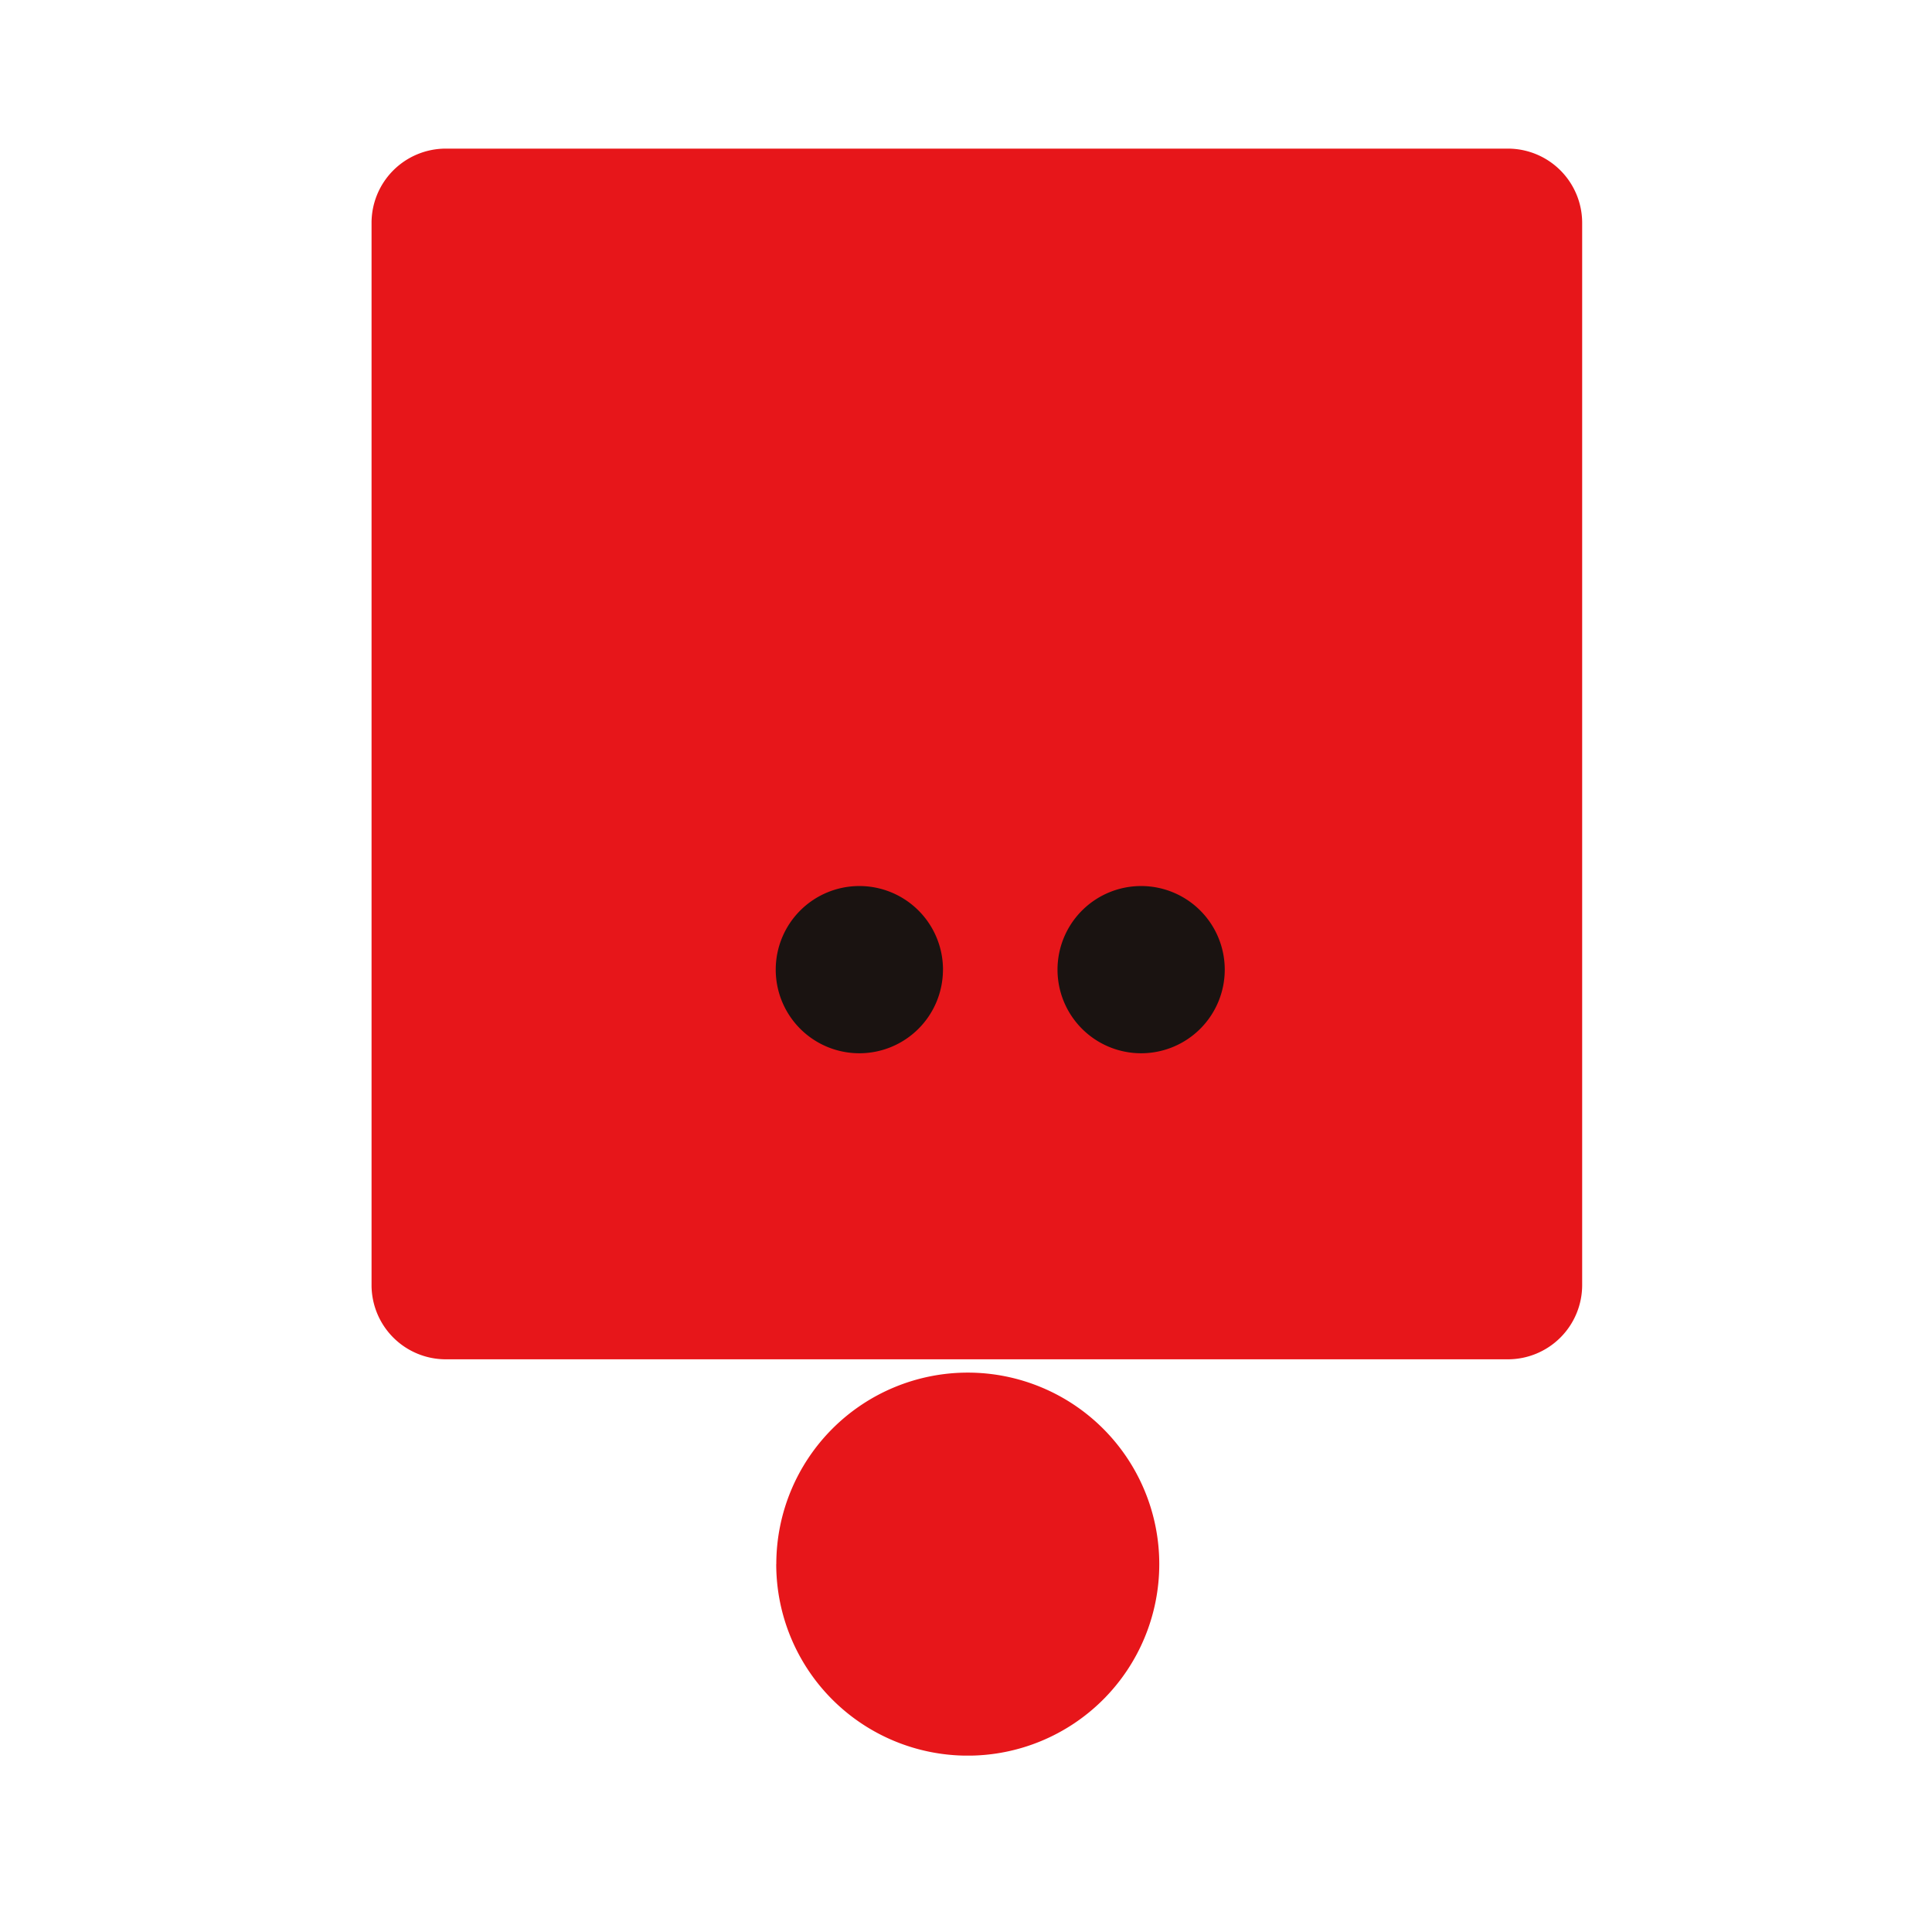 <svg xmlns="http://www.w3.org/2000/svg" width="54" height="54" viewBox="0 0 54 54"><defs><clipPath id="clip-path"><path id="사각형_974" fill="#ff6161" d="M0 0h54v54H0z" opacity=".5" transform="translate(3724 630)"/></clipPath><clipPath id="clip-path-2"><path id="사각형_953" fill="none" d="M0 0h33.837v44.916H0z"/></clipPath><style>.cls-5{fill:#e7161a}.cls-6{fill:#1a1311}</style></defs><g id="btn_culture" clip-path="url(#clip-path)" transform="translate(-3724 -630)"><g id="그룹_1553" transform="translate(3734.385 634.154)"><g id="그룹_1552" clip-path="url(#clip-path-2)"><path id="패스_770" d="M5.446 21.824a5.353 5.353 0 105.354-5.352 5.353 5.353 0 00-5.352 5.352" class="cls-5" transform="translate(5.865 17.739)"/><path id="패스_771" d="M31.76 0H2.077A2.075 2.075 0 000 2.077v29.685a2.075 2.075 0 002.077 2.077H31.76a2.076 2.076 0 002.077-2.077V2.077A2.076 2.076 0 0031.76 0" class="cls-5"/><path id="패스_772" d="M10.113 12.261a2.337 2.337 0 11-2.336-2.337 2.337 2.337 0 012.337 2.337" class="cls-6" transform="translate(5.858 10.687)"/><path id="패스_773" d="M13.905 12.261a2.337 2.337 0 11-2.337-2.337 2.337 2.337 0 012.337 2.337" class="cls-6" transform="translate(9.942 10.687)"/></g></g></g></svg>